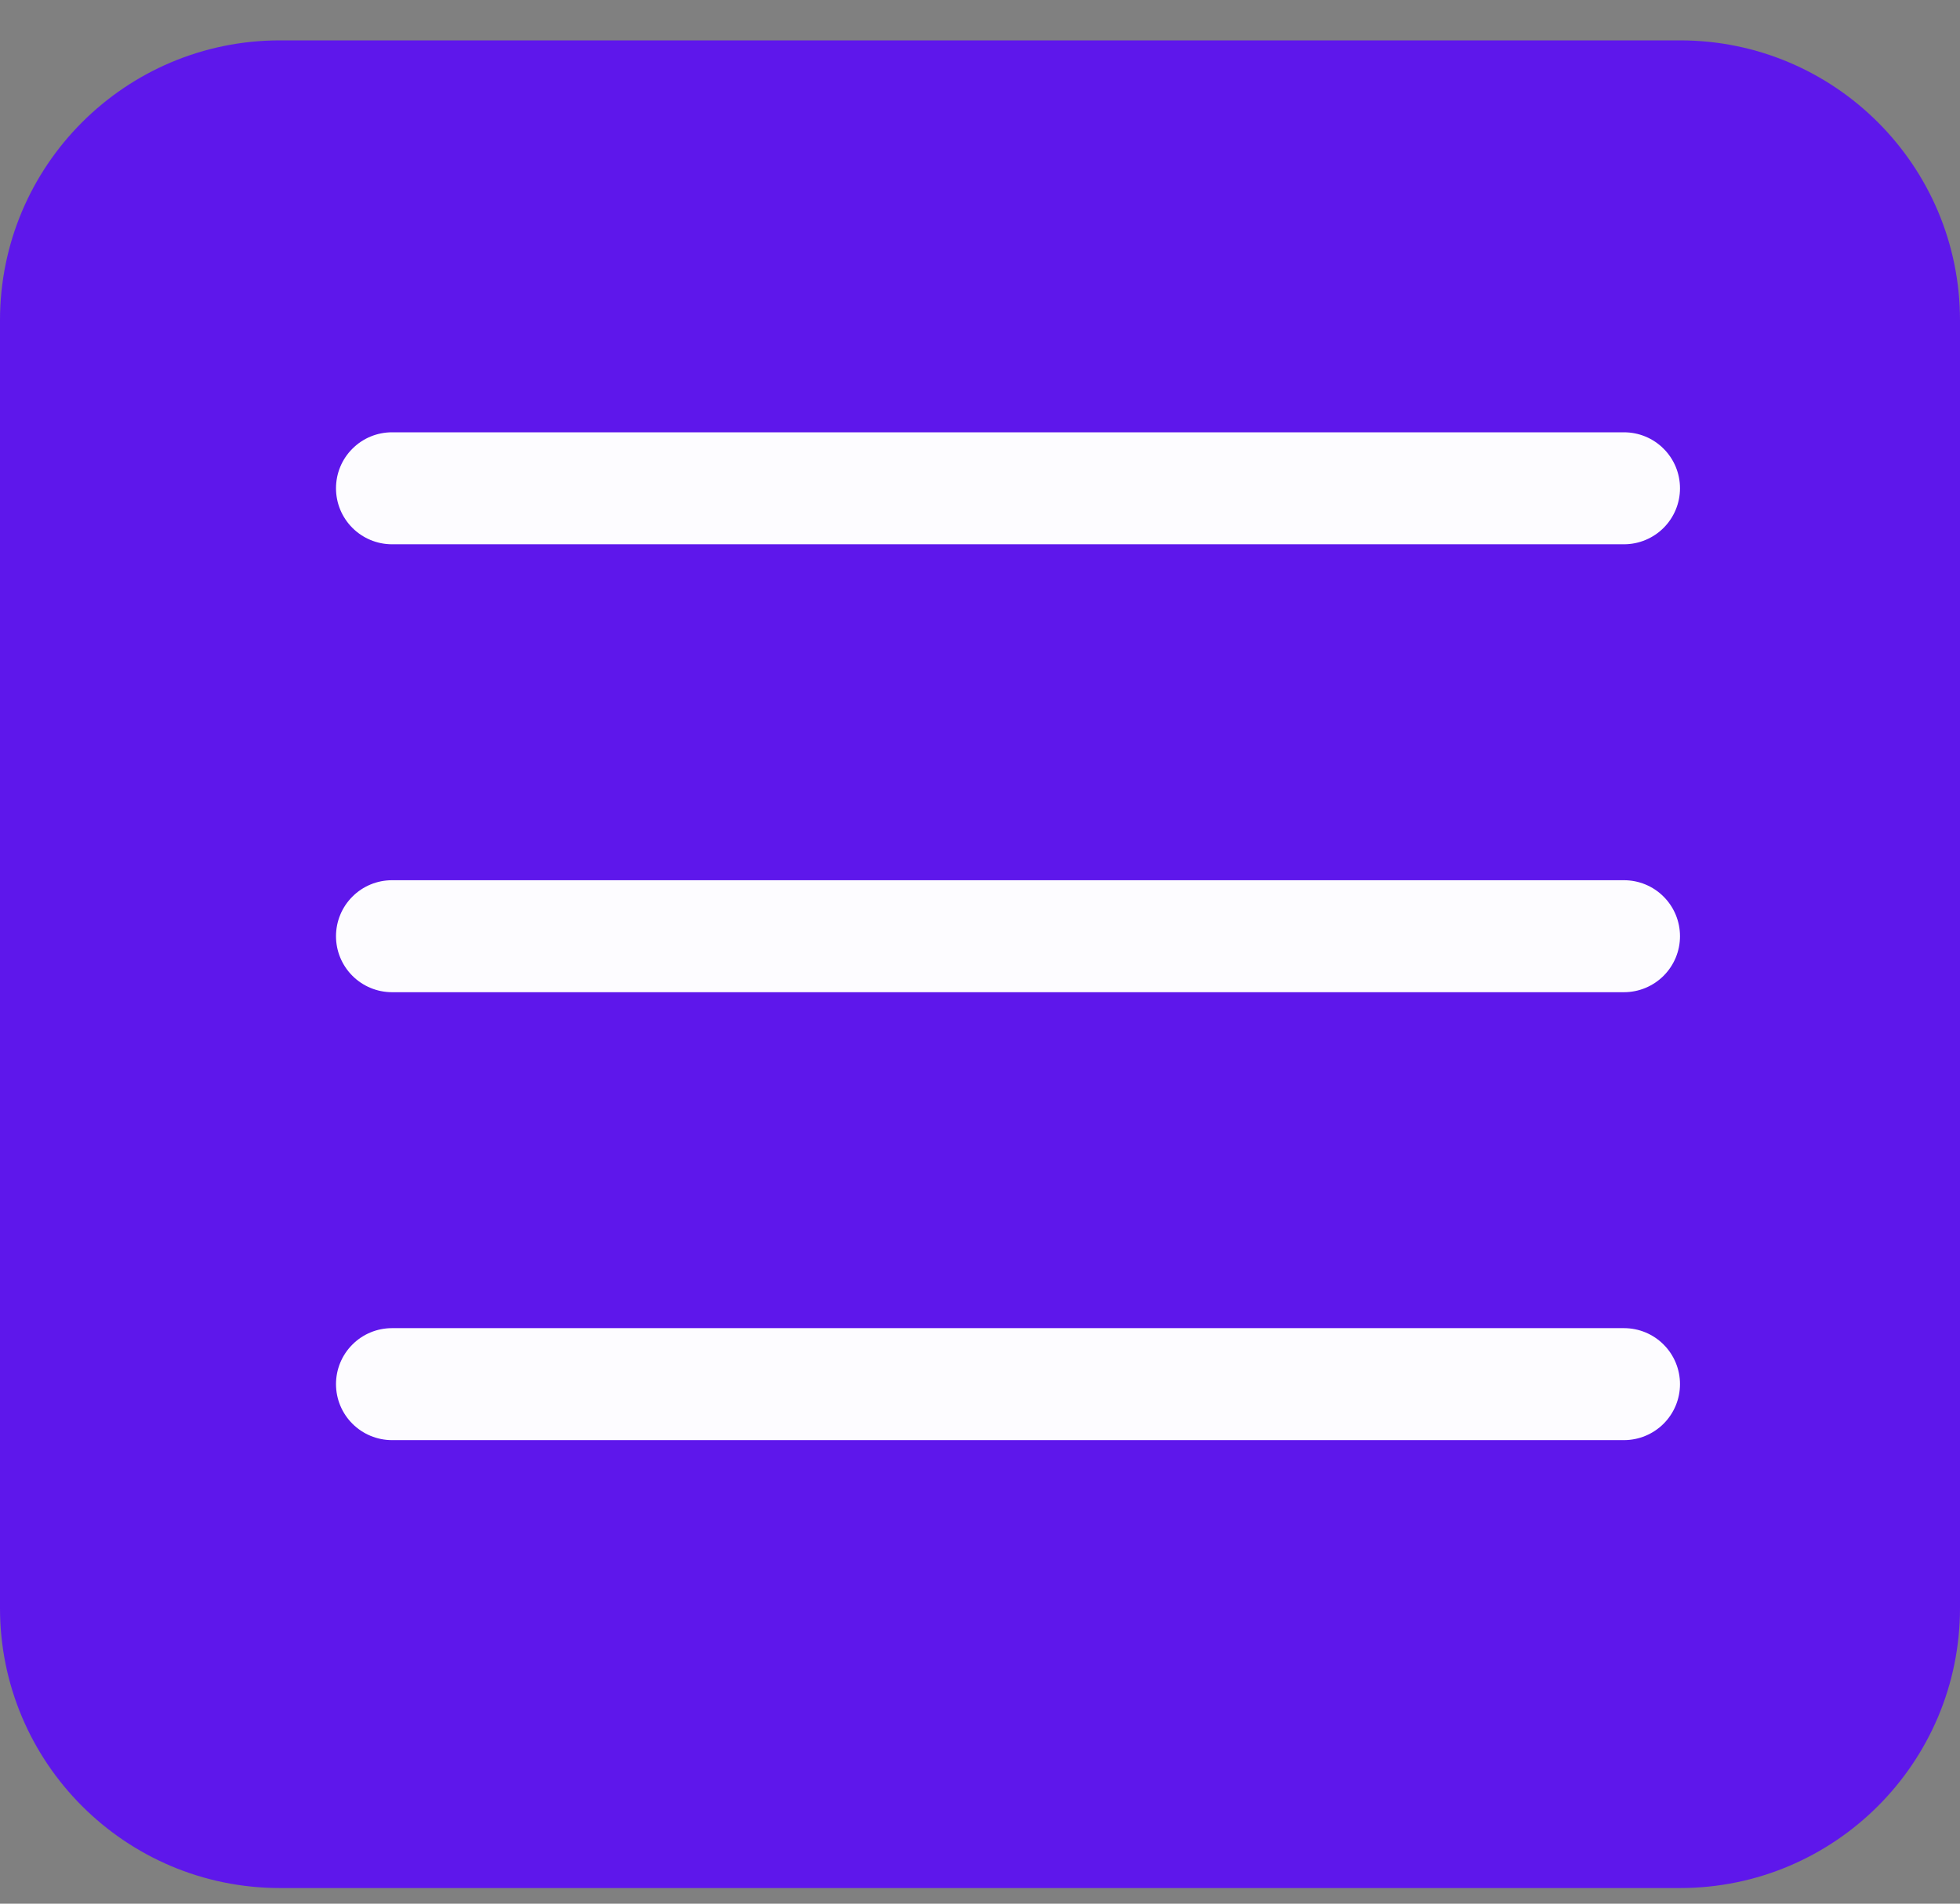 <svg width="35" height="34" viewBox="0 0 35 34" fill="none" xmlns="http://www.w3.org/2000/svg">
<rect x="0" y="0" width="35" height="34" fill="#808080" stroke="none"/>
<path d="M30 0.721H5C2.239 0.721 0 2.959 0 5.721V28.721C0 31.482 2.239 33.721 5 33.721H30C32.761 33.721 35 31.482 35 28.721V5.721C35 2.959 32.761 0.721 30 0.721Z" fill="#5E17EB"/>
<path d="M29 15.721H7C6.735 15.721 6.48 15.826 6.293 16.014C6.105 16.201 6 16.456 6 16.721C6 16.986 6.105 17.24 6.293 17.428C6.48 17.615 6.735 17.721 7 17.721H29C29.265 17.721 29.52 17.615 29.707 17.428C29.895 17.24 30 16.986 30 16.721C30 16.456 29.895 16.201 29.707 16.014C29.52 15.826 29.265 15.721 29 15.721Z" fill="#FDFCFF"/>
<path d="M7 9.721H29C29.265 9.721 29.52 9.615 29.707 9.428C29.895 9.24 30 8.986 30 8.721C30 8.455 29.895 8.201 29.707 8.014C29.52 7.826 29.265 7.721 29 7.721H7C6.735 7.721 6.48 7.826 6.293 8.014C6.105 8.201 6 8.455 6 8.721C6 8.986 6.105 9.24 6.293 9.428C6.48 9.615 6.735 9.721 7 9.721Z" fill="#FDFCFF"/>
<path d="M29 23.721H7C6.735 23.721 6.48 23.826 6.293 24.014C6.105 24.201 6 24.456 6 24.721C6 24.986 6.105 25.24 6.293 25.428C6.48 25.615 6.735 25.721 7 25.721H29C29.265 25.721 29.52 25.615 29.707 25.428C29.895 25.24 30 24.986 30 24.721C30 24.456 29.895 24.201 29.707 24.014C29.52 23.826 29.265 23.721 29 23.721Z" fill="#FDFCFF"/>
</svg>
